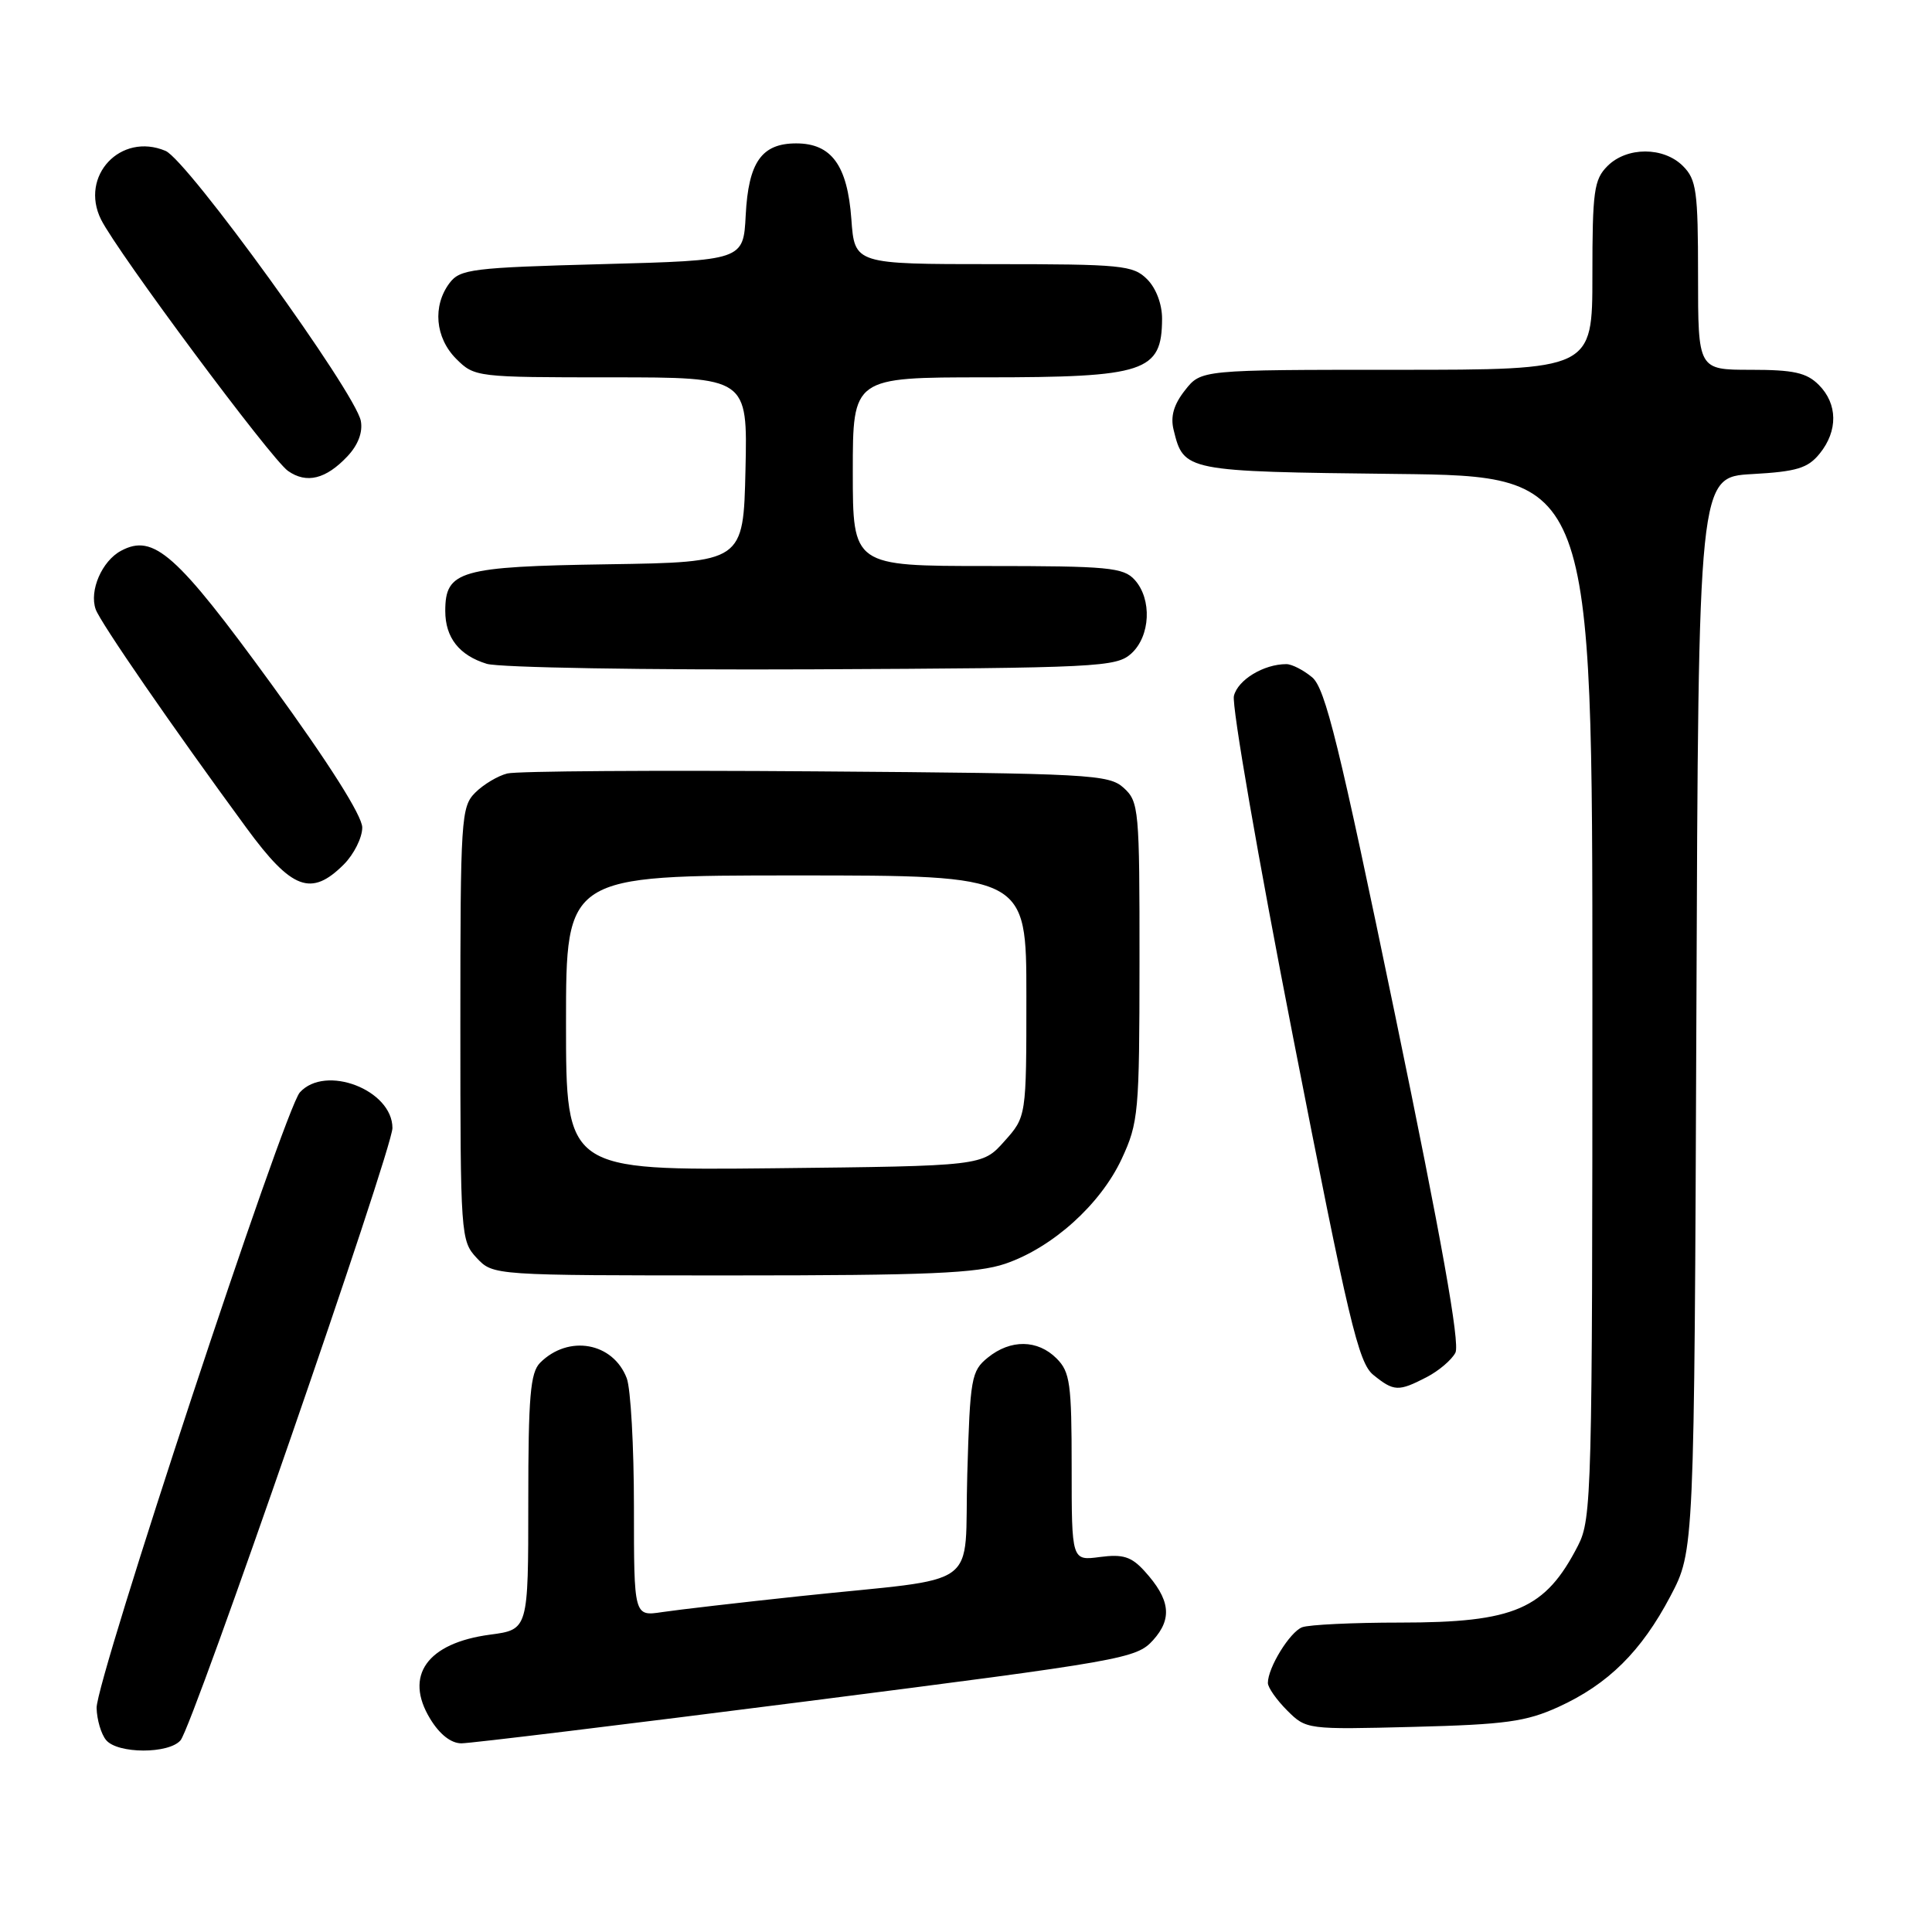 <?xml version="1.0" encoding="UTF-8" standalone="no"?>
<!DOCTYPE svg PUBLIC "-//W3C//DTD SVG 1.1//EN" "http://www.w3.org/Graphics/SVG/1.1/DTD/svg11.dtd" >
<svg xmlns="http://www.w3.org/2000/svg" xmlns:xlink="http://www.w3.org/1999/xlink" version="1.1" viewBox="0 0 256 256">
 <g >
 <path fill="currentColor"
d=" M 23.93 230.59 C 25.60 228.58 52.00 152.28 52.00 149.47 C 52.00 144.42 43.12 141.00 39.73 144.75 C 37.67 147.03 12.71 222.64 12.80 226.32 C 12.84 227.87 13.40 229.78 14.06 230.57 C 15.59 232.41 22.40 232.42 23.93 230.59 Z  M 106.91 225.43 C 148.93 220.06 150.58 219.77 152.79 217.33 C 155.38 214.46 155.06 211.92 151.64 208.16 C 149.91 206.26 148.79 205.91 145.75 206.31 C 142.00 206.81 142.00 206.81 142.00 194.40 C 142.00 183.33 141.79 181.79 140.00 180.00 C 137.49 177.49 133.91 177.44 130.89 179.89 C 128.70 181.66 128.54 182.58 128.17 195.32 C 127.71 210.98 130.57 208.89 106.00 211.50 C 98.03 212.35 89.81 213.30 87.75 213.61 C 84.00 214.18 84.00 214.18 84.00 199.65 C 84.00 191.67 83.57 184.00 83.05 182.63 C 81.24 177.87 75.33 176.81 71.57 180.57 C 70.27 181.88 70.00 185.02 70.00 199.04 C 70.00 215.93 70.00 215.93 64.94 216.60 C 56.59 217.71 53.51 222.03 57.00 227.75 C 58.25 229.81 59.76 231.00 61.14 231.00 C 62.34 231.00 82.93 228.49 106.91 225.43 Z  M 206.50 226.18 C 213.09 223.17 217.48 218.83 221.34 211.50 C 224.50 205.50 224.50 205.50 224.78 134.36 C 225.05 63.22 225.05 63.22 232.15 62.82 C 238.09 62.49 239.55 62.04 241.12 60.10 C 243.56 57.09 243.51 53.51 241.00 51.00 C 239.38 49.38 237.67 49.00 232.00 49.00 C 225.00 49.00 225.00 49.00 225.00 36.50 C 225.00 25.33 224.79 23.79 223.00 22.00 C 220.43 19.43 215.57 19.43 213.00 22.00 C 211.21 23.79 211.00 25.33 211.00 36.50 C 211.00 49.00 211.00 49.00 185.07 49.00 C 159.15 49.00 159.15 49.00 157.02 51.71 C 155.53 53.60 155.07 55.18 155.51 56.96 C 156.85 62.45 156.99 62.48 185.03 62.80 C 211.00 63.09 211.00 63.09 211.00 132.09 C 211.00 197.94 210.91 201.25 209.10 204.79 C 204.76 213.25 200.72 215.00 185.52 215.00 C 179.27 215.00 173.44 215.28 172.54 215.62 C 170.91 216.25 168.00 220.97 168.00 223.00 C 168.00 223.60 169.15 225.24 170.55 226.64 C 173.08 229.17 173.19 229.18 187.30 228.82 C 199.47 228.51 202.21 228.13 206.50 226.18 Z  M 189.02 182.49 C 190.63 181.66 192.35 180.20 192.85 179.24 C 193.48 178.04 191.00 164.15 184.86 134.50 C 177.44 98.66 175.61 91.21 173.87 89.75 C 172.72 88.79 171.18 88.00 170.45 88.00 C 167.45 88.00 164.02 90.08 163.50 92.21 C 163.19 93.47 166.72 113.82 171.34 137.43 C 178.71 175.15 180.00 180.58 181.97 182.18 C 184.70 184.39 185.30 184.41 189.02 182.49 Z  M 133.21 167.45 C 139.47 165.31 145.81 159.60 148.63 153.56 C 150.86 148.75 150.98 147.45 150.99 127.40 C 151.00 107.23 150.91 106.23 148.90 104.40 C 146.92 102.61 144.52 102.48 108.15 102.21 C 86.89 102.05 68.48 102.17 67.22 102.49 C 65.97 102.80 64.06 103.94 62.97 105.03 C 61.10 106.90 61.00 108.46 61.00 135.69 C 61.00 163.76 61.05 164.42 63.17 166.69 C 65.35 169.00 65.35 169.00 97.00 169.00 C 123.00 169.00 129.46 168.72 133.21 167.45 Z  M 45.55 114.55 C 46.90 113.20 48.00 110.99 48.00 109.65 C 48.00 108.10 43.57 101.11 36.02 90.73 C 23.38 73.36 20.36 70.67 16.04 72.98 C 13.51 74.33 11.80 78.27 12.68 80.74 C 13.31 82.51 22.83 96.31 32.69 109.75 C 38.67 117.90 41.24 118.85 45.55 114.55 Z  M 149.90 86.60 C 152.44 84.29 152.67 79.40 150.35 76.83 C 148.86 75.19 146.86 75.00 130.85 75.00 C 113.00 75.00 113.00 75.00 113.00 62.50 C 113.00 50.00 113.00 50.00 130.57 50.00 C 151.77 50.00 153.95 49.28 153.98 42.25 C 153.99 40.32 153.19 38.19 152.00 37.00 C 150.15 35.15 148.67 35.00 131.62 35.00 C 113.24 35.00 113.24 35.00 112.81 29.04 C 112.29 21.91 110.18 19.00 105.50 19.00 C 100.92 19.00 99.17 21.49 98.81 28.52 C 98.50 34.50 98.50 34.50 79.79 35.00 C 62.57 35.46 60.96 35.66 59.57 37.50 C 57.29 40.53 57.66 44.75 60.45 47.55 C 62.88 49.97 63.13 50.00 80.99 50.00 C 99.06 50.00 99.06 50.00 98.78 62.25 C 98.50 74.50 98.50 74.50 80.55 74.77 C 60.91 75.07 59.00 75.62 59.00 80.96 C 59.00 84.49 60.85 86.84 64.50 87.96 C 66.15 88.46 85.57 88.79 107.65 88.69 C 145.58 88.51 147.91 88.39 149.90 86.60 Z  M 46.04 60.46 C 47.46 58.95 48.09 57.26 47.81 55.77 C 47.08 51.98 24.83 21.21 21.93 19.99 C 15.99 17.49 10.52 23.32 13.39 29.09 C 15.58 33.47 35.93 60.84 38.16 62.40 C 40.62 64.13 43.19 63.49 46.04 60.46 Z  M 75.00 135.55 C 75.00 116.00 75.00 116.00 105.50 116.00 C 136.00 116.00 136.00 116.00 136.00 131.98 C 136.00 147.97 136.00 147.97 133.08 151.23 C 130.17 154.50 130.17 154.50 102.58 154.80 C 75.00 155.09 75.00 155.09 75.00 135.55 Z "/>
</g>
</svg>